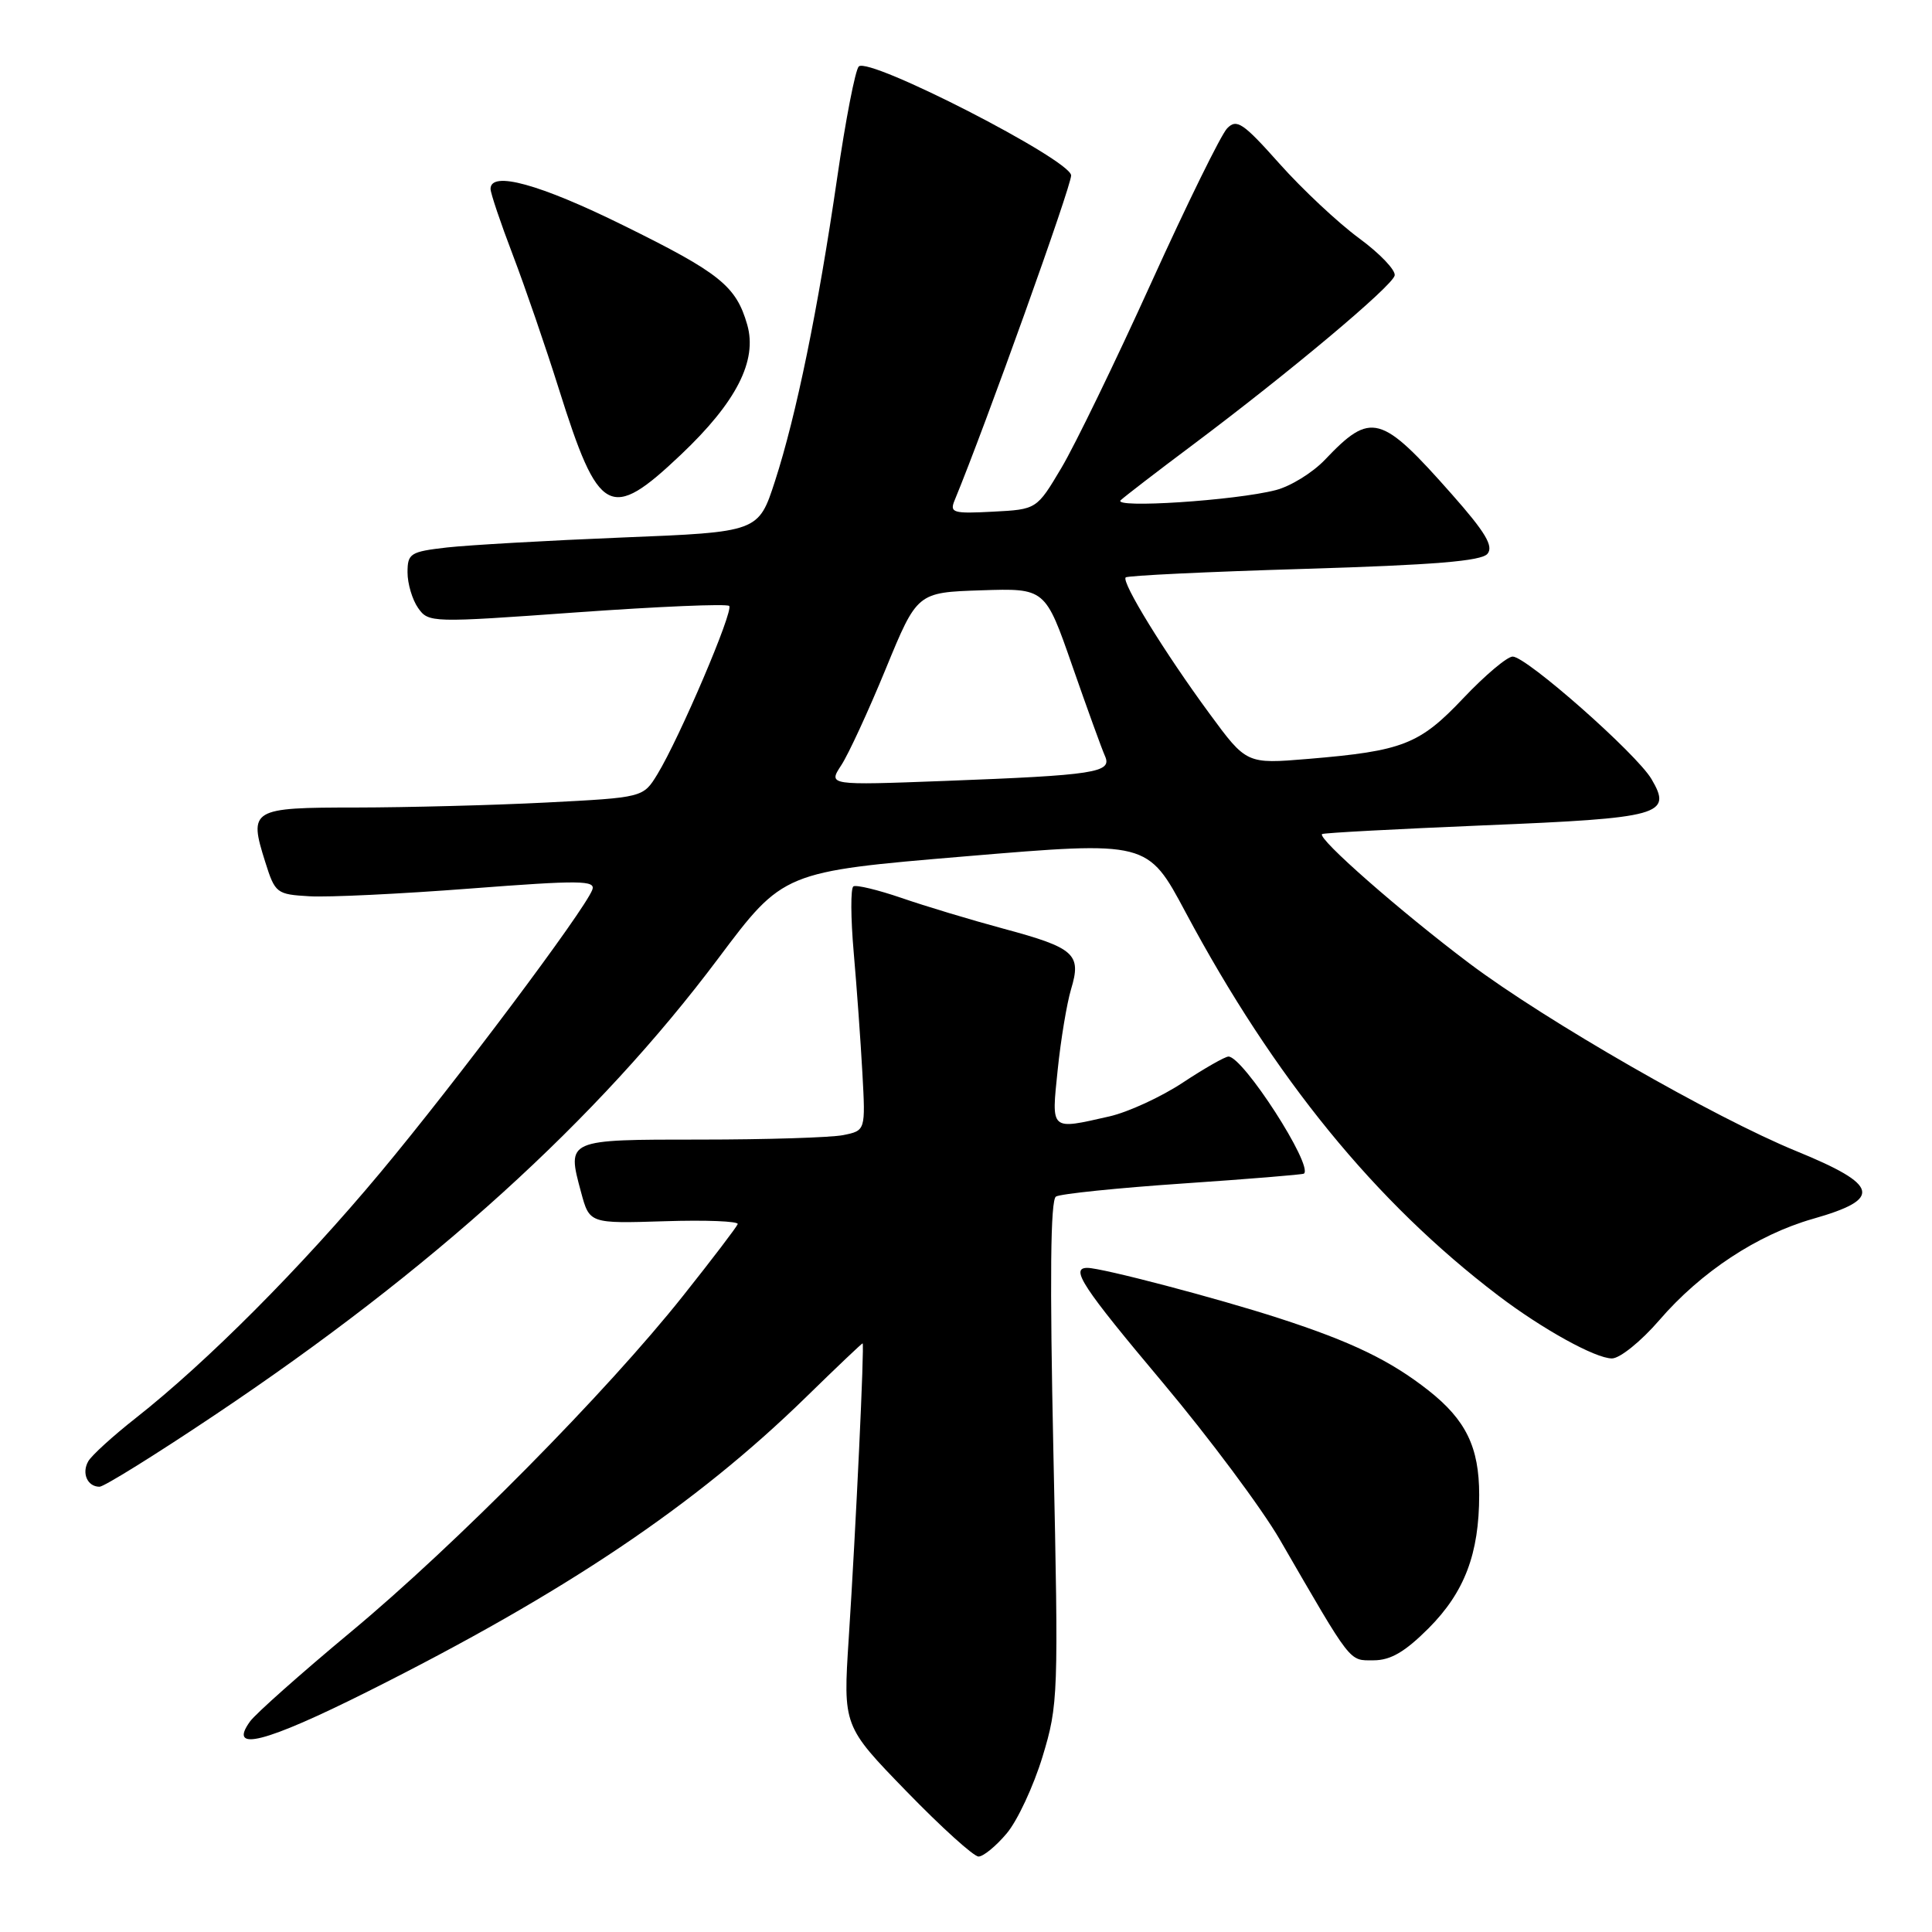 <?xml version="1.0" encoding="UTF-8" standalone="no"?>
<!DOCTYPE svg PUBLIC "-//W3C//DTD SVG 1.1//EN" "http://www.w3.org/Graphics/SVG/1.1/DTD/svg11.dtd" >
<svg xmlns="http://www.w3.org/2000/svg" xmlns:xlink="http://www.w3.org/1999/xlink" version="1.1" viewBox="0 0 256 256">
 <g >
 <path fill="currentColor"
d=" M 133.40 242.93 C 134.82 241.25 136.95 236.67 138.14 232.77 C 140.23 225.88 140.27 224.69 139.58 192.44 C 139.09 169.42 139.19 159.00 139.92 158.55 C 140.51 158.19 148.07 157.41 156.74 156.82 C 165.41 156.23 172.63 155.64 172.78 155.51 C 174.04 154.46 164.72 140.00 162.78 140.00 C 162.33 140.00 159.61 141.55 156.73 143.45 C 153.86 145.35 149.47 147.37 147.00 147.93 C 139.10 149.72 139.31 149.91 140.15 141.75 C 140.56 137.76 141.36 132.96 141.92 131.08 C 143.33 126.43 142.41 125.60 133.02 123.07 C 128.68 121.90 122.57 120.06 119.45 118.98 C 116.32 117.91 113.46 117.22 113.08 117.45 C 112.70 117.69 112.72 121.62 113.12 126.19 C 113.52 130.76 114.04 137.95 114.27 142.16 C 114.69 149.81 114.69 149.81 111.72 150.41 C 110.09 150.73 101.59 151.00 92.84 151.00 C 75.01 151.00 75.10 150.96 76.99 157.96 C 78.11 162.13 78.11 162.13 88.06 161.82 C 93.53 161.64 97.89 161.82 97.75 162.20 C 97.61 162.59 94.36 166.86 90.51 171.70 C 80.43 184.40 60.37 204.70 46.50 216.23 C 39.90 221.72 33.89 227.06 33.14 228.09 C 30.14 232.23 35.09 230.97 48.76 224.12 C 74.89 211.03 92.15 199.43 106.82 185.11 C 110.82 181.20 114.19 178.00 114.30 178.00 C 114.56 178.00 113.42 202.28 112.46 217.11 C 111.71 228.71 111.71 228.71 120.11 237.36 C 124.72 242.11 129.02 246.00 129.66 246.00 C 130.30 246.00 131.98 244.62 133.40 242.93 Z  M 189.30 215.75 C 194.06 210.97 196.00 205.87 196.00 198.08 C 196.00 191.76 194.24 188.15 189.28 184.24 C 184.24 180.28 179.13 177.80 169.50 174.68 C 161.27 172.01 146.01 168.00 144.08 168.00 C 141.76 168.00 143.40 170.50 154.12 183.26 C 160.23 190.54 167.19 199.88 169.58 204.00 C 179.23 220.67 178.71 220.00 182.00 220.00 C 184.26 220.00 186.16 218.89 189.30 215.75 Z  M 28.38 187.55 C 57.26 168.23 79.13 148.40 95.17 127.00 C 103.79 115.50 103.79 115.50 127.92 113.47 C 152.06 111.44 152.06 111.44 157.10 120.89 C 168.84 142.85 182.23 159.27 198.50 171.65 C 204.35 176.10 211.40 180.00 213.59 180.00 C 214.64 180.00 217.45 177.73 219.86 174.94 C 225.36 168.55 232.86 163.60 240.23 161.50 C 249.48 158.87 249.03 157.03 238.00 152.52 C 227.13 148.07 204.82 135.26 194.72 127.67 C 185.55 120.77 174.53 111.10 175.18 110.52 C 175.36 110.36 185.04 109.85 196.70 109.36 C 220.10 108.40 221.63 107.98 218.83 103.23 C 216.85 99.87 202.26 87.00 200.44 87.00 C 199.71 87.00 196.77 89.48 193.91 92.50 C 188.09 98.65 185.90 99.51 173.33 100.56 C 165.17 101.24 165.17 101.24 160.25 94.54 C 154.29 86.43 148.56 77.11 149.16 76.51 C 149.40 76.27 160.04 75.76 172.81 75.38 C 190.02 74.86 196.30 74.35 197.10 73.38 C 197.93 72.38 196.82 70.52 192.41 65.53 C 182.96 54.83 181.68 54.48 175.55 60.93 C 173.92 62.64 171.00 64.44 169.05 64.94 C 163.68 66.33 147.32 67.39 148.50 66.28 C 149.05 65.77 153.32 62.48 158.00 58.98 C 170.84 49.36 184.46 37.94 184.80 36.51 C 184.96 35.81 182.83 33.58 180.06 31.55 C 177.29 29.51 172.55 25.07 169.54 21.69 C 164.70 16.26 163.87 15.70 162.60 17.01 C 161.80 17.83 157.27 27.05 152.53 37.50 C 147.79 47.95 142.44 58.98 140.64 62.00 C 137.37 67.50 137.37 67.50 131.56 67.80 C 126.29 68.08 125.81 67.94 126.49 66.30 C 130.57 56.43 141.98 24.59 141.93 23.24 C 141.85 21.17 115.13 7.47 113.79 8.81 C 113.33 9.27 112.04 15.91 110.93 23.57 C 108.38 41.06 105.51 55.05 102.69 63.75 C 100.50 70.50 100.50 70.50 82.50 71.22 C 72.60 71.62 62.14 72.22 59.25 72.54 C 54.36 73.10 54.00 73.33 54.00 75.85 C 54.00 77.34 54.63 79.46 55.40 80.56 C 56.78 82.52 57.12 82.53 76.43 81.14 C 87.23 80.37 96.32 79.98 96.62 80.29 C 97.24 80.91 90.06 97.75 87.11 102.59 C 85.22 105.68 85.22 105.68 72.36 106.34 C 65.29 106.70 53.97 106.99 47.22 107.00 C 33.27 107.00 32.93 107.21 35.15 114.23 C 36.45 118.36 36.65 118.51 41.00 118.76 C 43.48 118.91 53.05 118.45 62.27 117.74 C 76.88 116.62 78.97 116.64 78.48 117.91 C 77.41 120.69 60.42 143.36 50.39 155.38 C 39.87 167.98 27.44 180.46 18.00 187.89 C 14.97 190.27 12.14 192.85 11.70 193.62 C 10.79 195.20 11.58 197.00 13.19 197.00 C 13.78 197.00 20.62 192.75 28.38 187.55 Z  M 90.22 60.25 C 97.58 53.28 100.38 47.79 99.01 43.02 C 97.54 37.90 95.38 36.16 82.61 29.87 C 71.52 24.39 65.00 22.60 65.00 25.03 C 65.00 25.60 66.33 29.54 67.95 33.78 C 69.57 38.03 72.31 46.00 74.04 51.50 C 79.34 68.36 80.82 69.16 90.22 60.25 Z  M 111.47 101.40 C 112.43 99.94 115.08 94.19 117.37 88.62 C 121.53 78.50 121.53 78.50 130.01 78.22 C 138.50 77.94 138.50 77.94 142.08 88.22 C 144.05 93.87 146.00 99.26 146.42 100.19 C 147.39 102.37 145.13 102.72 125.12 103.48 C 109.73 104.06 109.73 104.06 111.47 101.40 Z "/>
</g>
</svg>